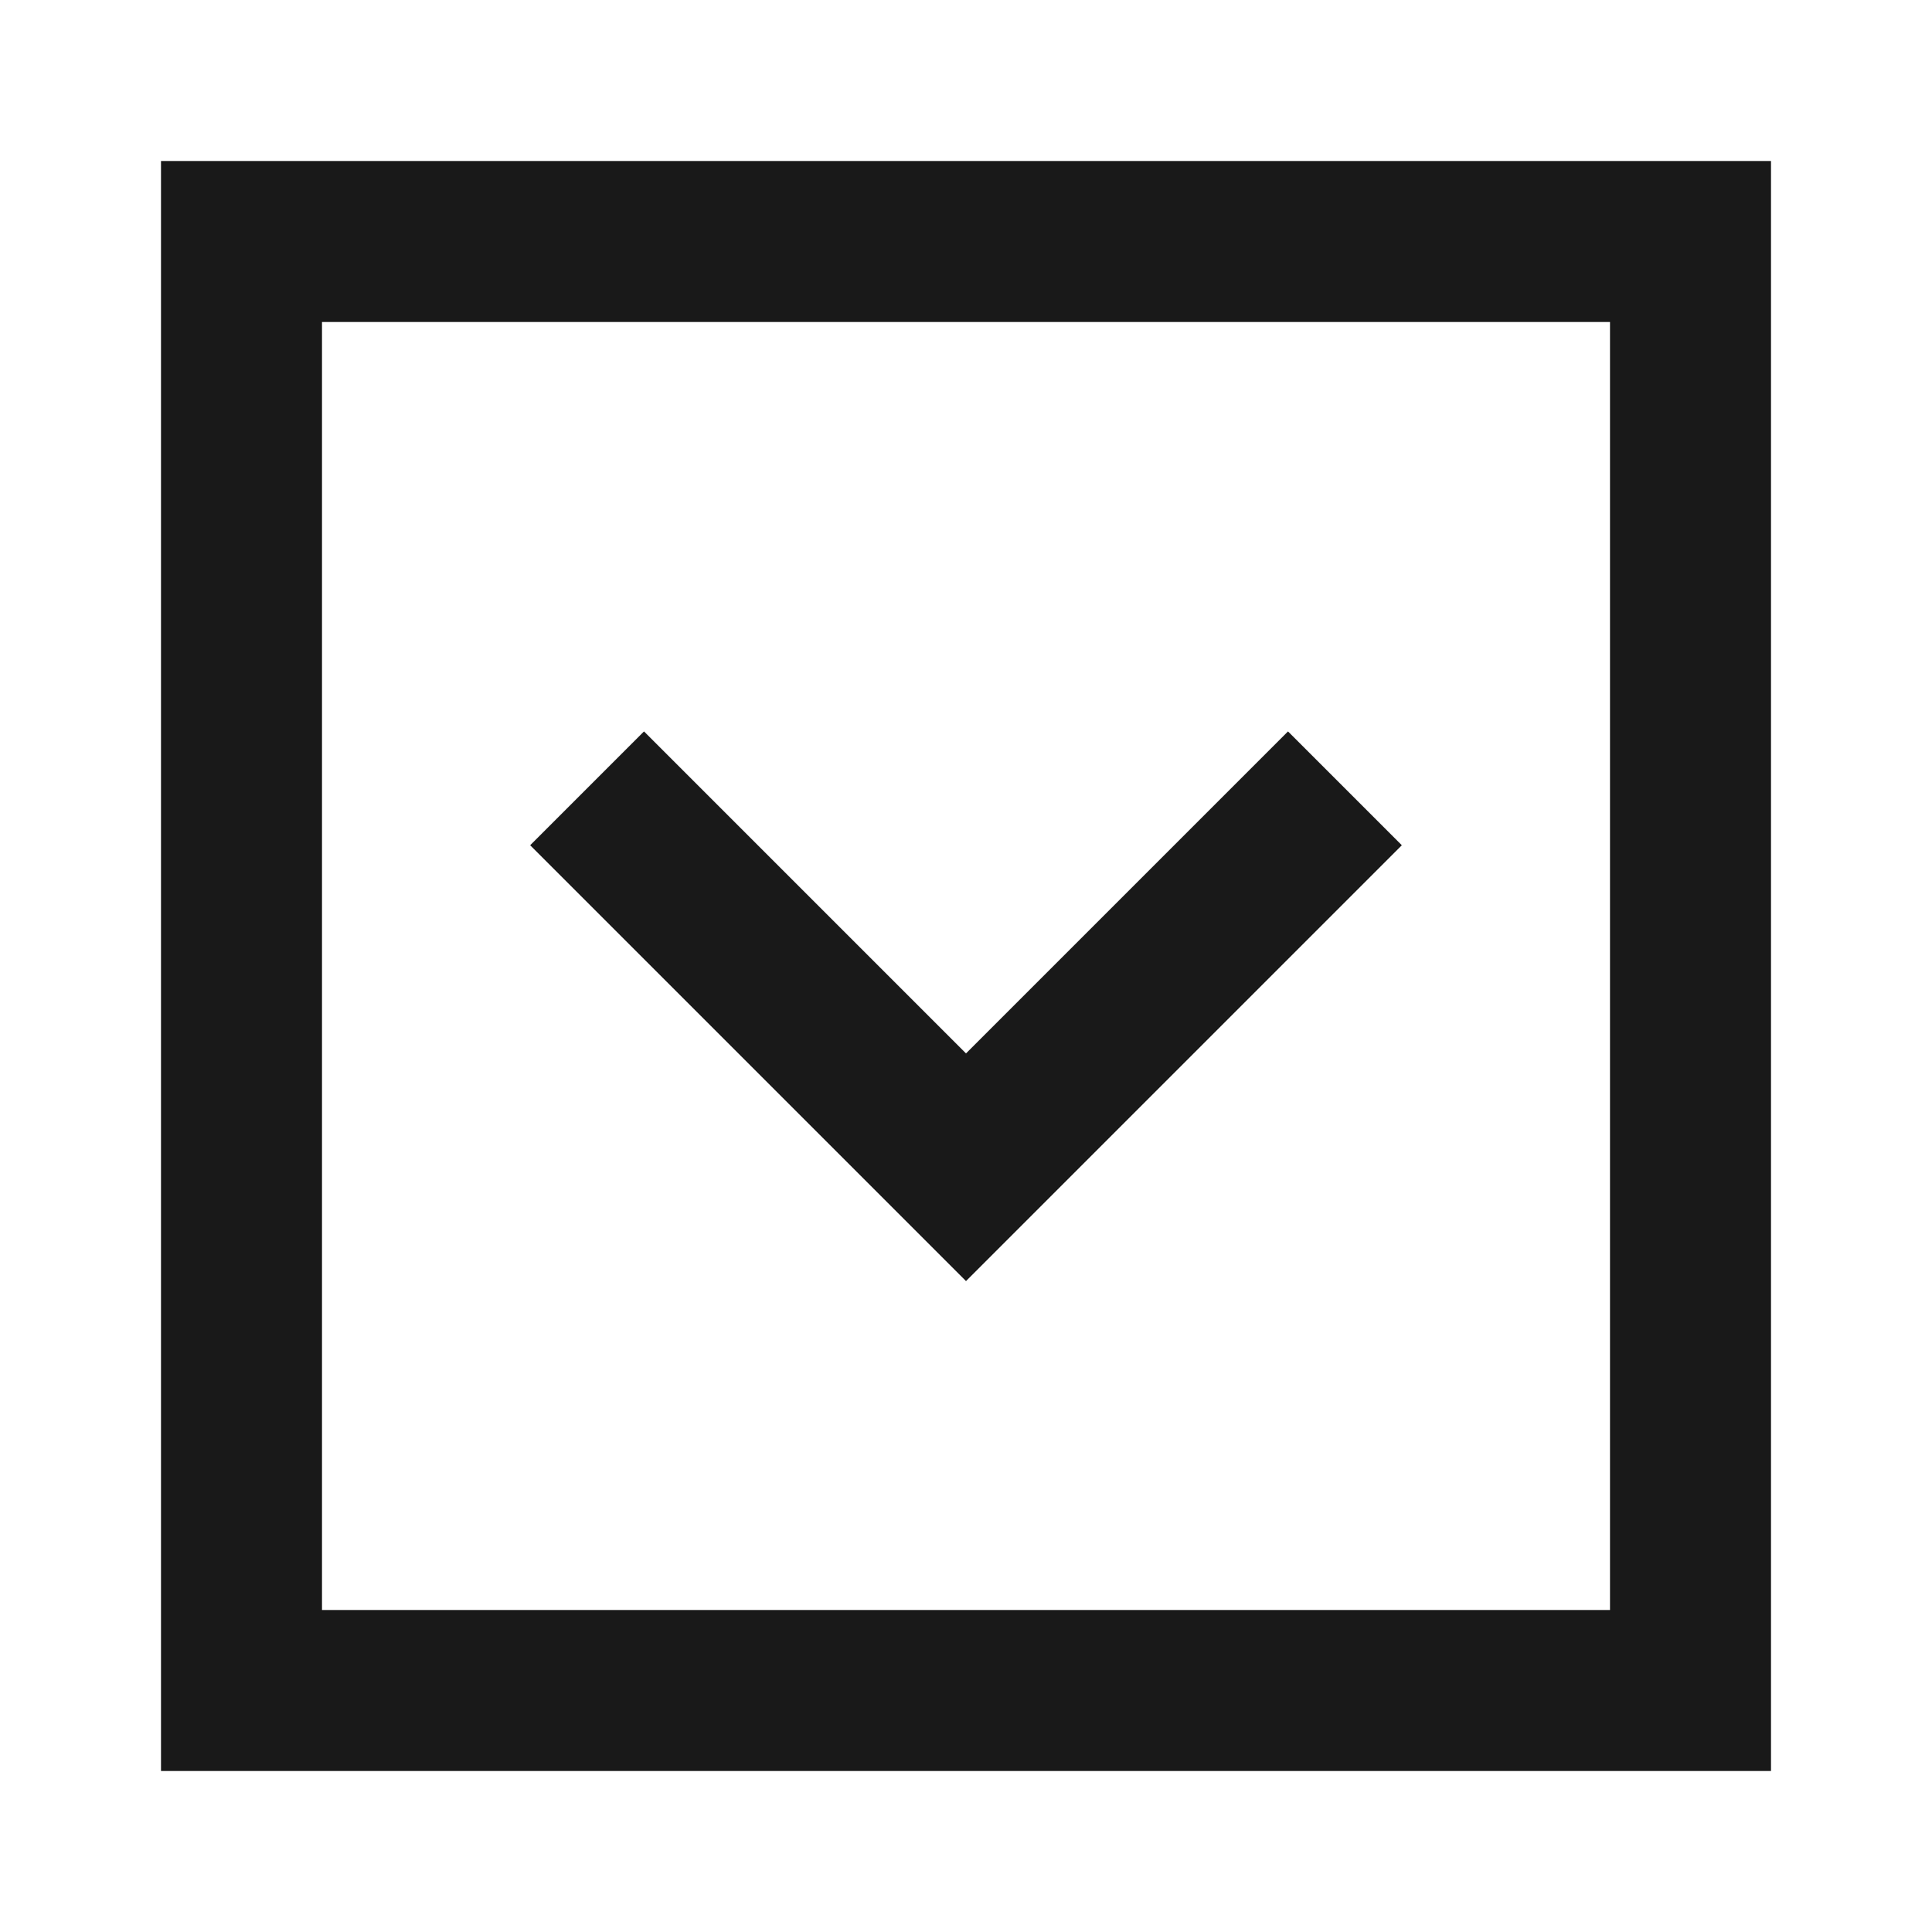 <svg width="24" height="24" viewBox="0 0 24 24" fill="none" xmlns="http://www.w3.org/2000/svg">
<path d="M2 2H22V22H2V2ZM4 4V20H20V4H4ZM8 9.086L12 13.086L16 9.086L17.414 10.5L12 15.914L6.586 10.5L8 9.086Z" fill="black" fill-opacity="0.9" style="fill:black;fill-opacity:0.9;"/>
</svg>
